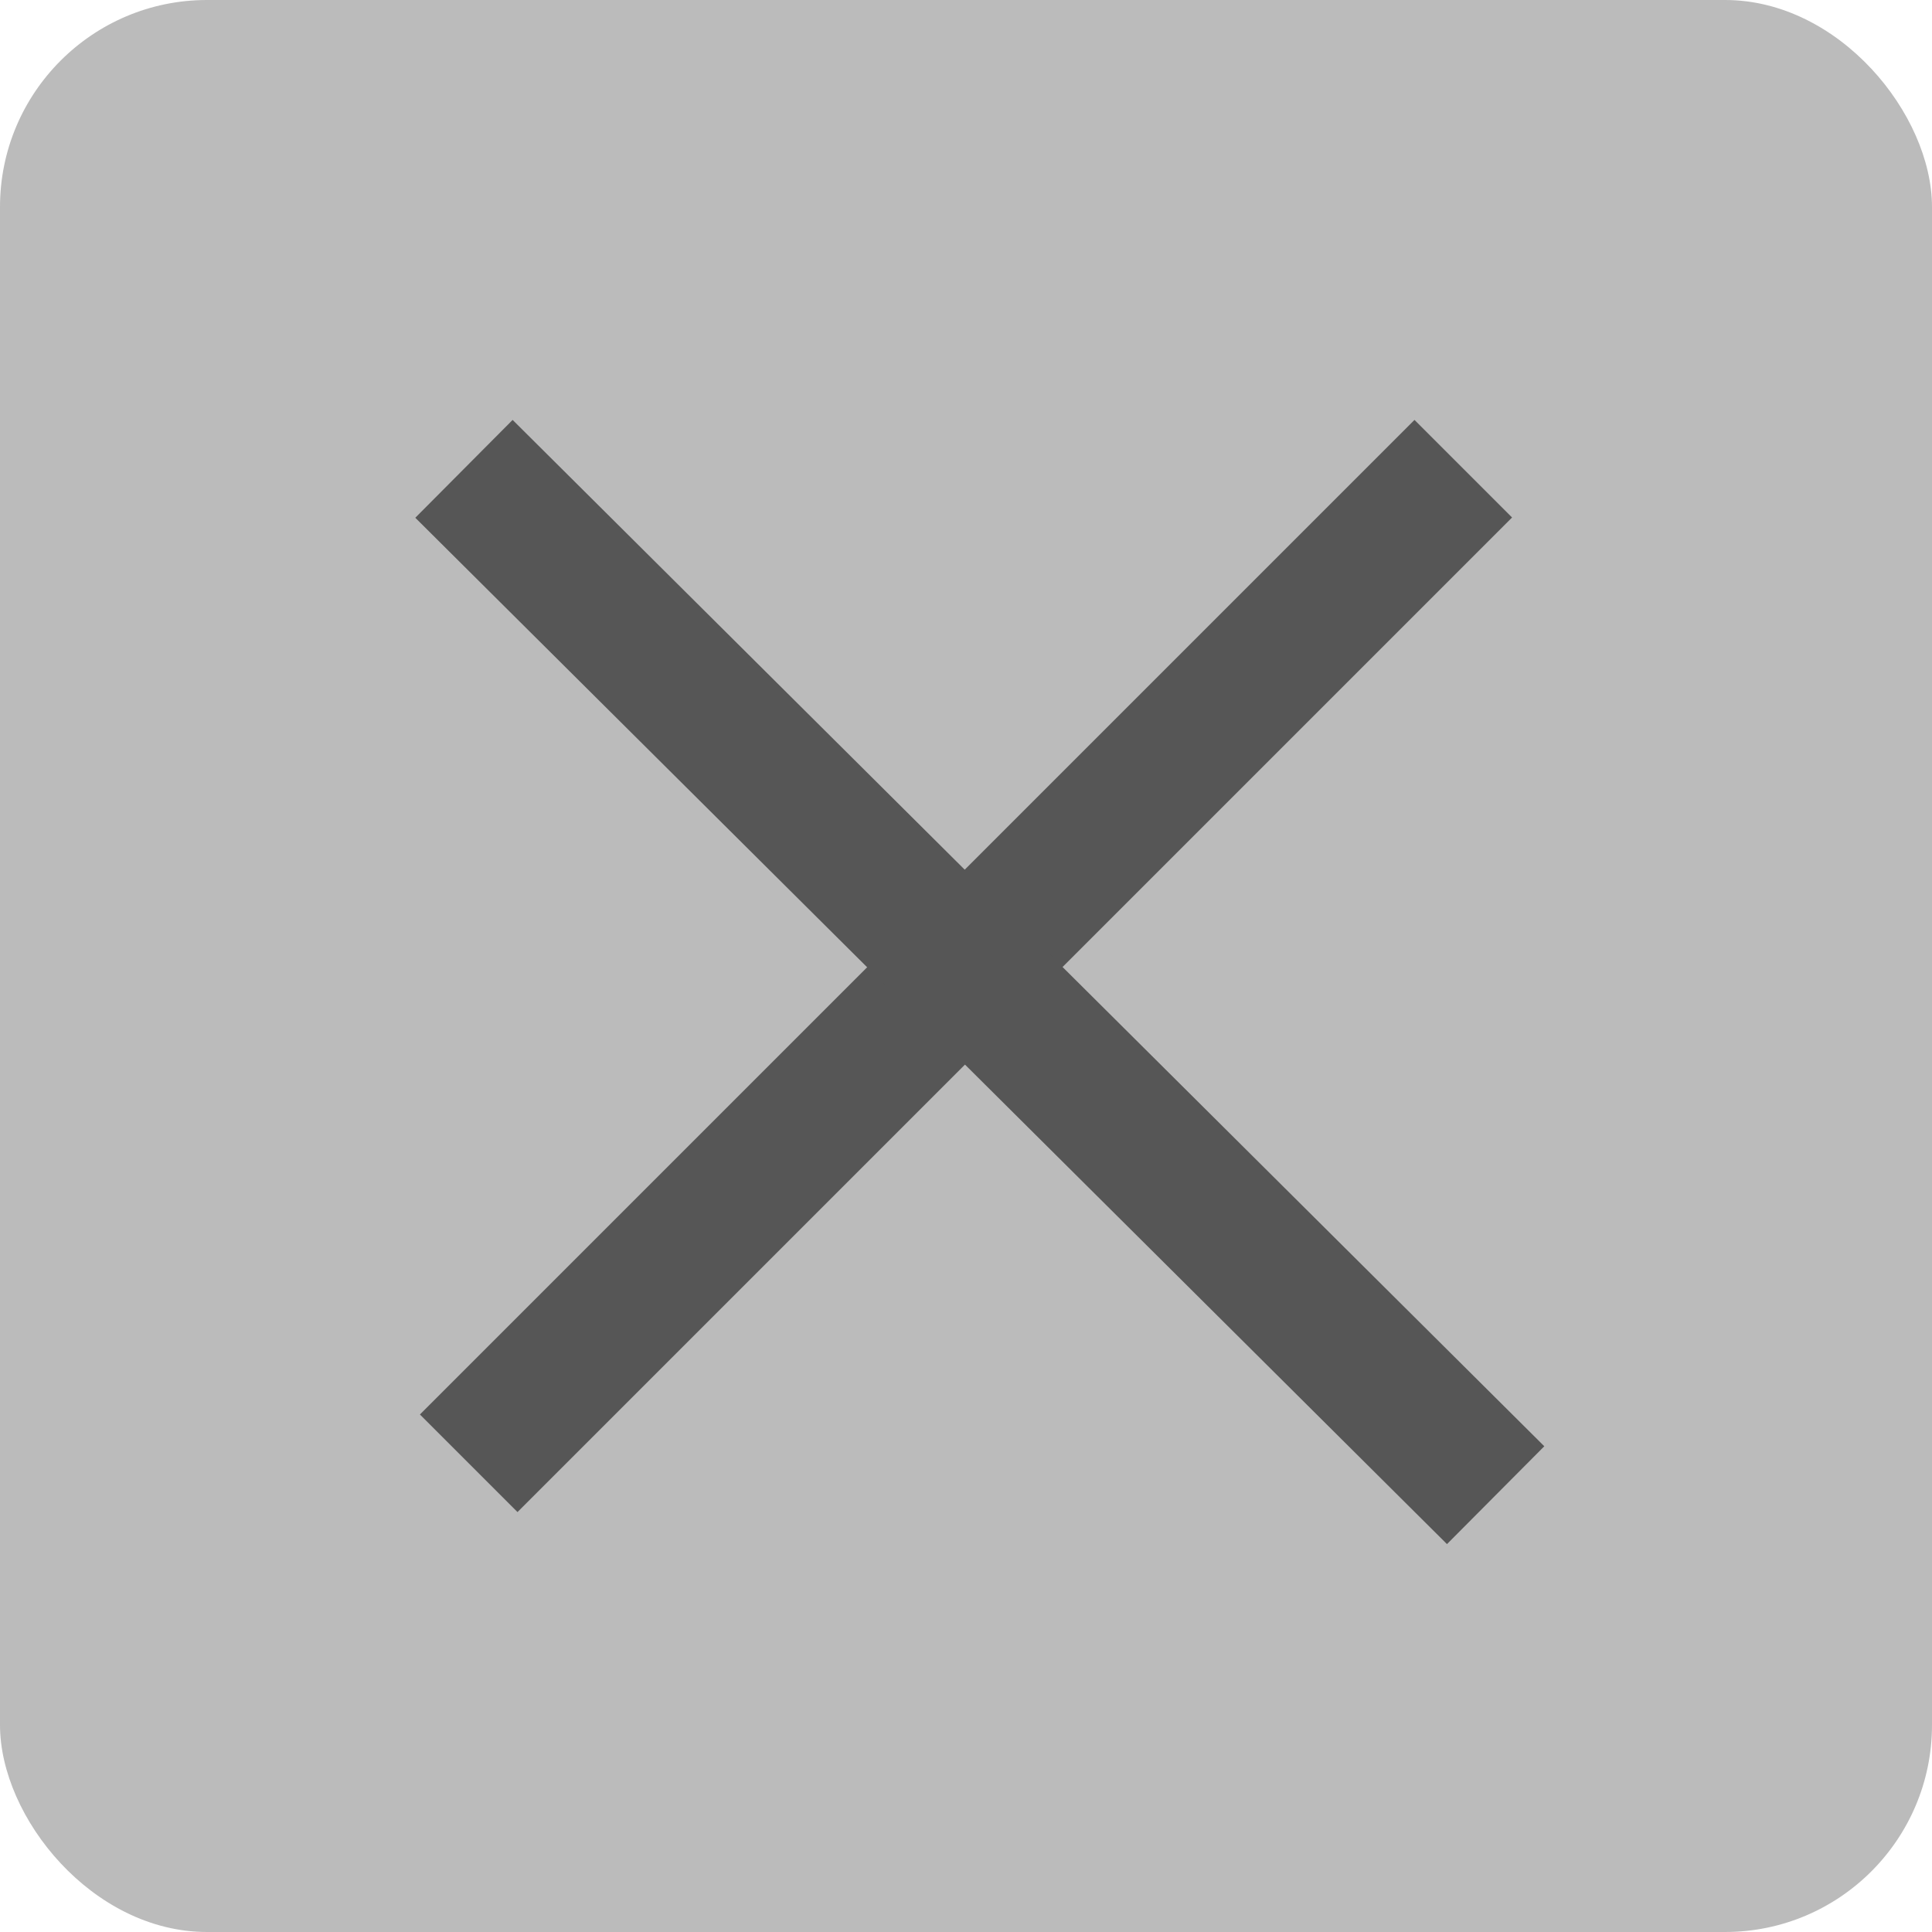<?xml version="1.0" encoding="UTF-8"?>
<svg width="28px" height="28px" viewBox="0 0 28 28" version="1.1" xmlns="http://www.w3.org/2000/svg" xmlns:xlink="http://www.w3.org/1999/xlink" xmlns:sketch="http://www.bohemiancoding.com/sketch/ns">
    <title>Artboard 1</title>
    <description>Created with Sketch (http://www.bohemiancoding.com/sketch)</description>
    <defs></defs>
    <g id="Page-1" stroke="none" stroke-width="1" fill="none" fill-rule="evenodd" sketch:type="MSPage">
        <g id="Artboard-1" sketch:type="MSArtboardGroup">
            <rect id="Rectangle-1" fill="#BBBBBB" sketch:type="MSShapeGroup" x="0" y="0" width="28" height="28" rx="3"></rect>
            <path d="M7.5,20.5 L20.5,7.5" id="Line" stroke="#565656" stroke-width="2" stroke-linecap="square" sketch:type="MSShapeGroup"></path>
            <path d="M7.433,7.5 L20.967,20.964" id="Line" stroke="#565656" stroke-width="2" stroke-linecap="square" sketch:type="MSShapeGroup"></path>
        </g>
    </g>
</svg>